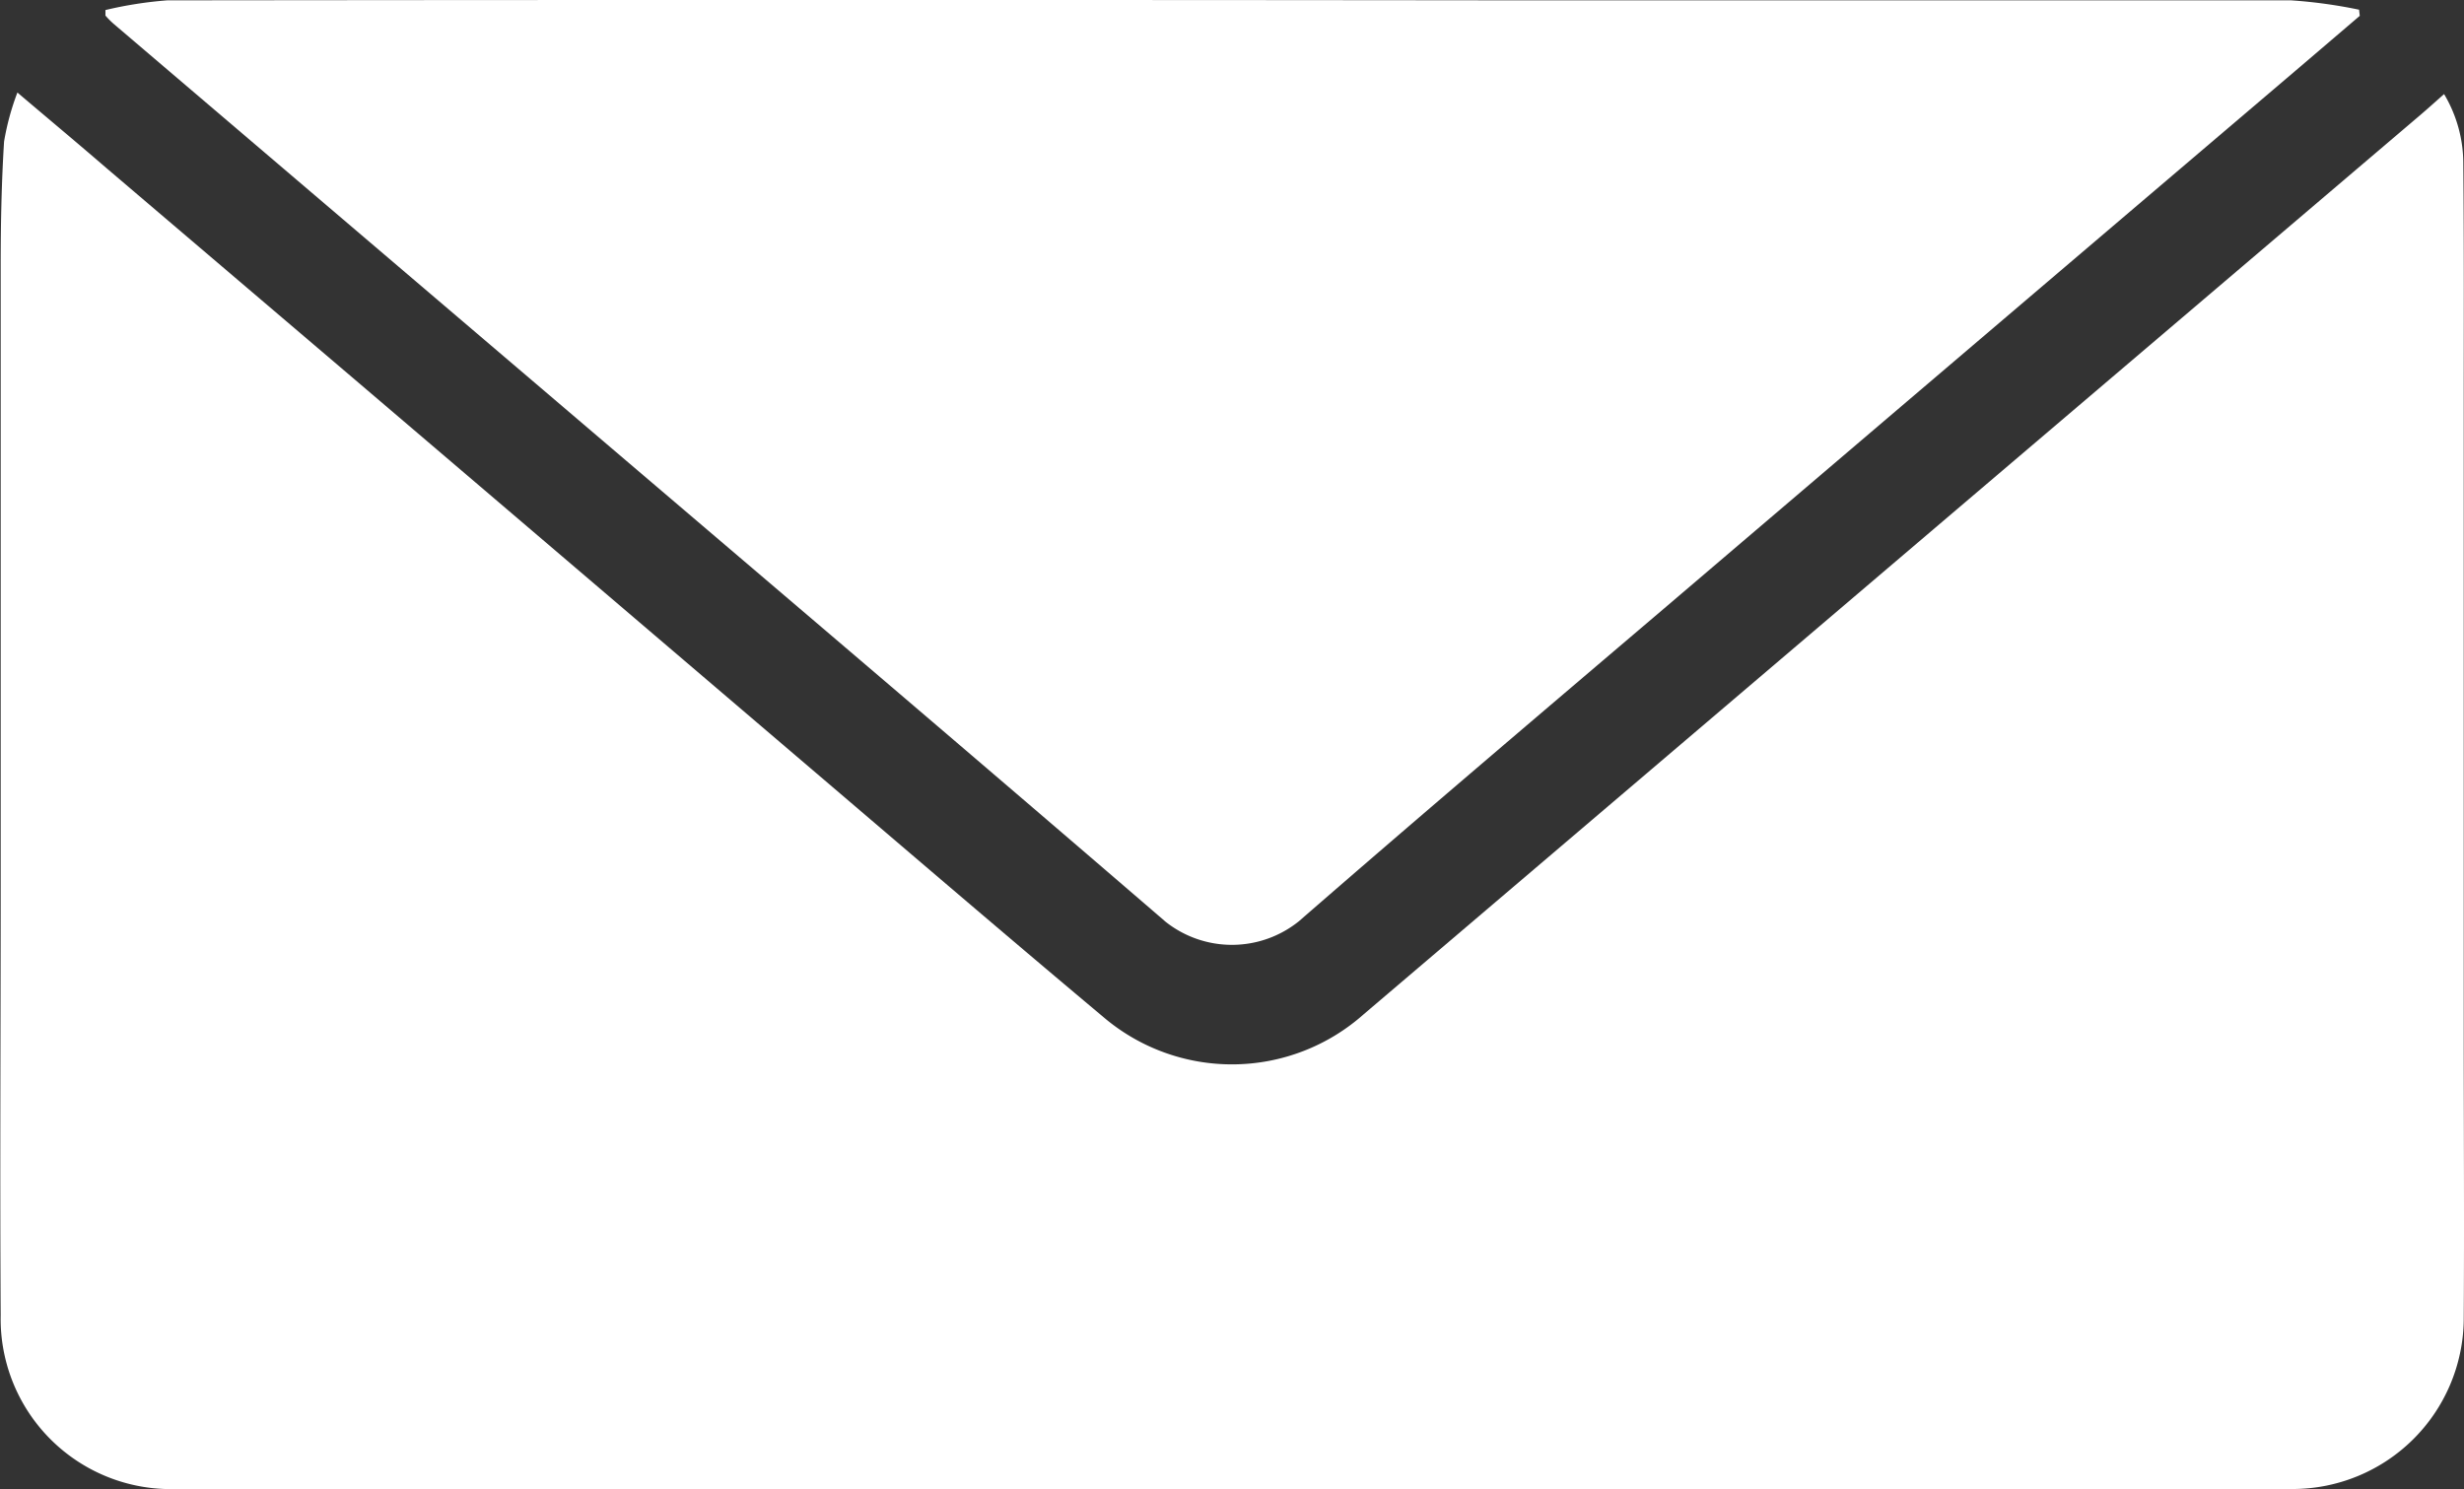 <svg xmlns="http://www.w3.org/2000/svg" width="28.461" height="17.204" viewBox="0 0 28.461 17.204">
  <rect x="0" y="0" width="28.461" height="17.204" fill="#333333" stroke="none"/>
  <g id="Group_75" data-name="Group 75" transform="translate(502.536 -141.732)">
    <path id="Path_21" data-name="Path 21" d="M-502.335,145.427c.365.31.7.589,1.024.869l2.918,2.485q2.512,2.142,5.023,4.285c1.191,1.015,2.378,2.035,3.577,3.04a2.29,2.29,0,0,0,3.008-.03l6.856-5.837,5.349-4.552c.088-.075.174-.153.275-.242a1.569,1.569,0,0,1,.222.806c.009.949.005,1.9.005,2.848q0,3.583,0,7.167c0,1.115.007,2.23,0,3.345a1.978,1.978,0,0,1-1.98,1.949h-22.291c-.717,0-1.433,0-2.15,0a1.966,1.966,0,0,1-2.029-2.008c-.01-1.648,0-3.3,0-4.943q0-3.584,0-7.167c0-.483.009-.966.039-1.448A2.96,2.96,0,0,1-502.335,145.427Z" transform="translate(0 -2.626)" fill="#fff"/>
    <path id="Path_22" data-name="Path 22" d="M-498.336,141.848a4.574,4.574,0,0,1,.715-.112q7.828-.009,15.656,0,4.438,0,8.875,0a5.749,5.749,0,0,1,.785.108l.008.071-.747.638q-3.643,3.1-7.287,6.207c-1.41,1.2-2.824,2.4-4.22,3.615a1.234,1.234,0,0,1-1.538.007c-2.338-2.015-4.691-4.013-7.039-6.016l-5.108-4.354c-.036-.031-.069-.064-.1-.1Z" transform="translate(-2.982)" fill="#fff"/>
  </g>
</svg>
